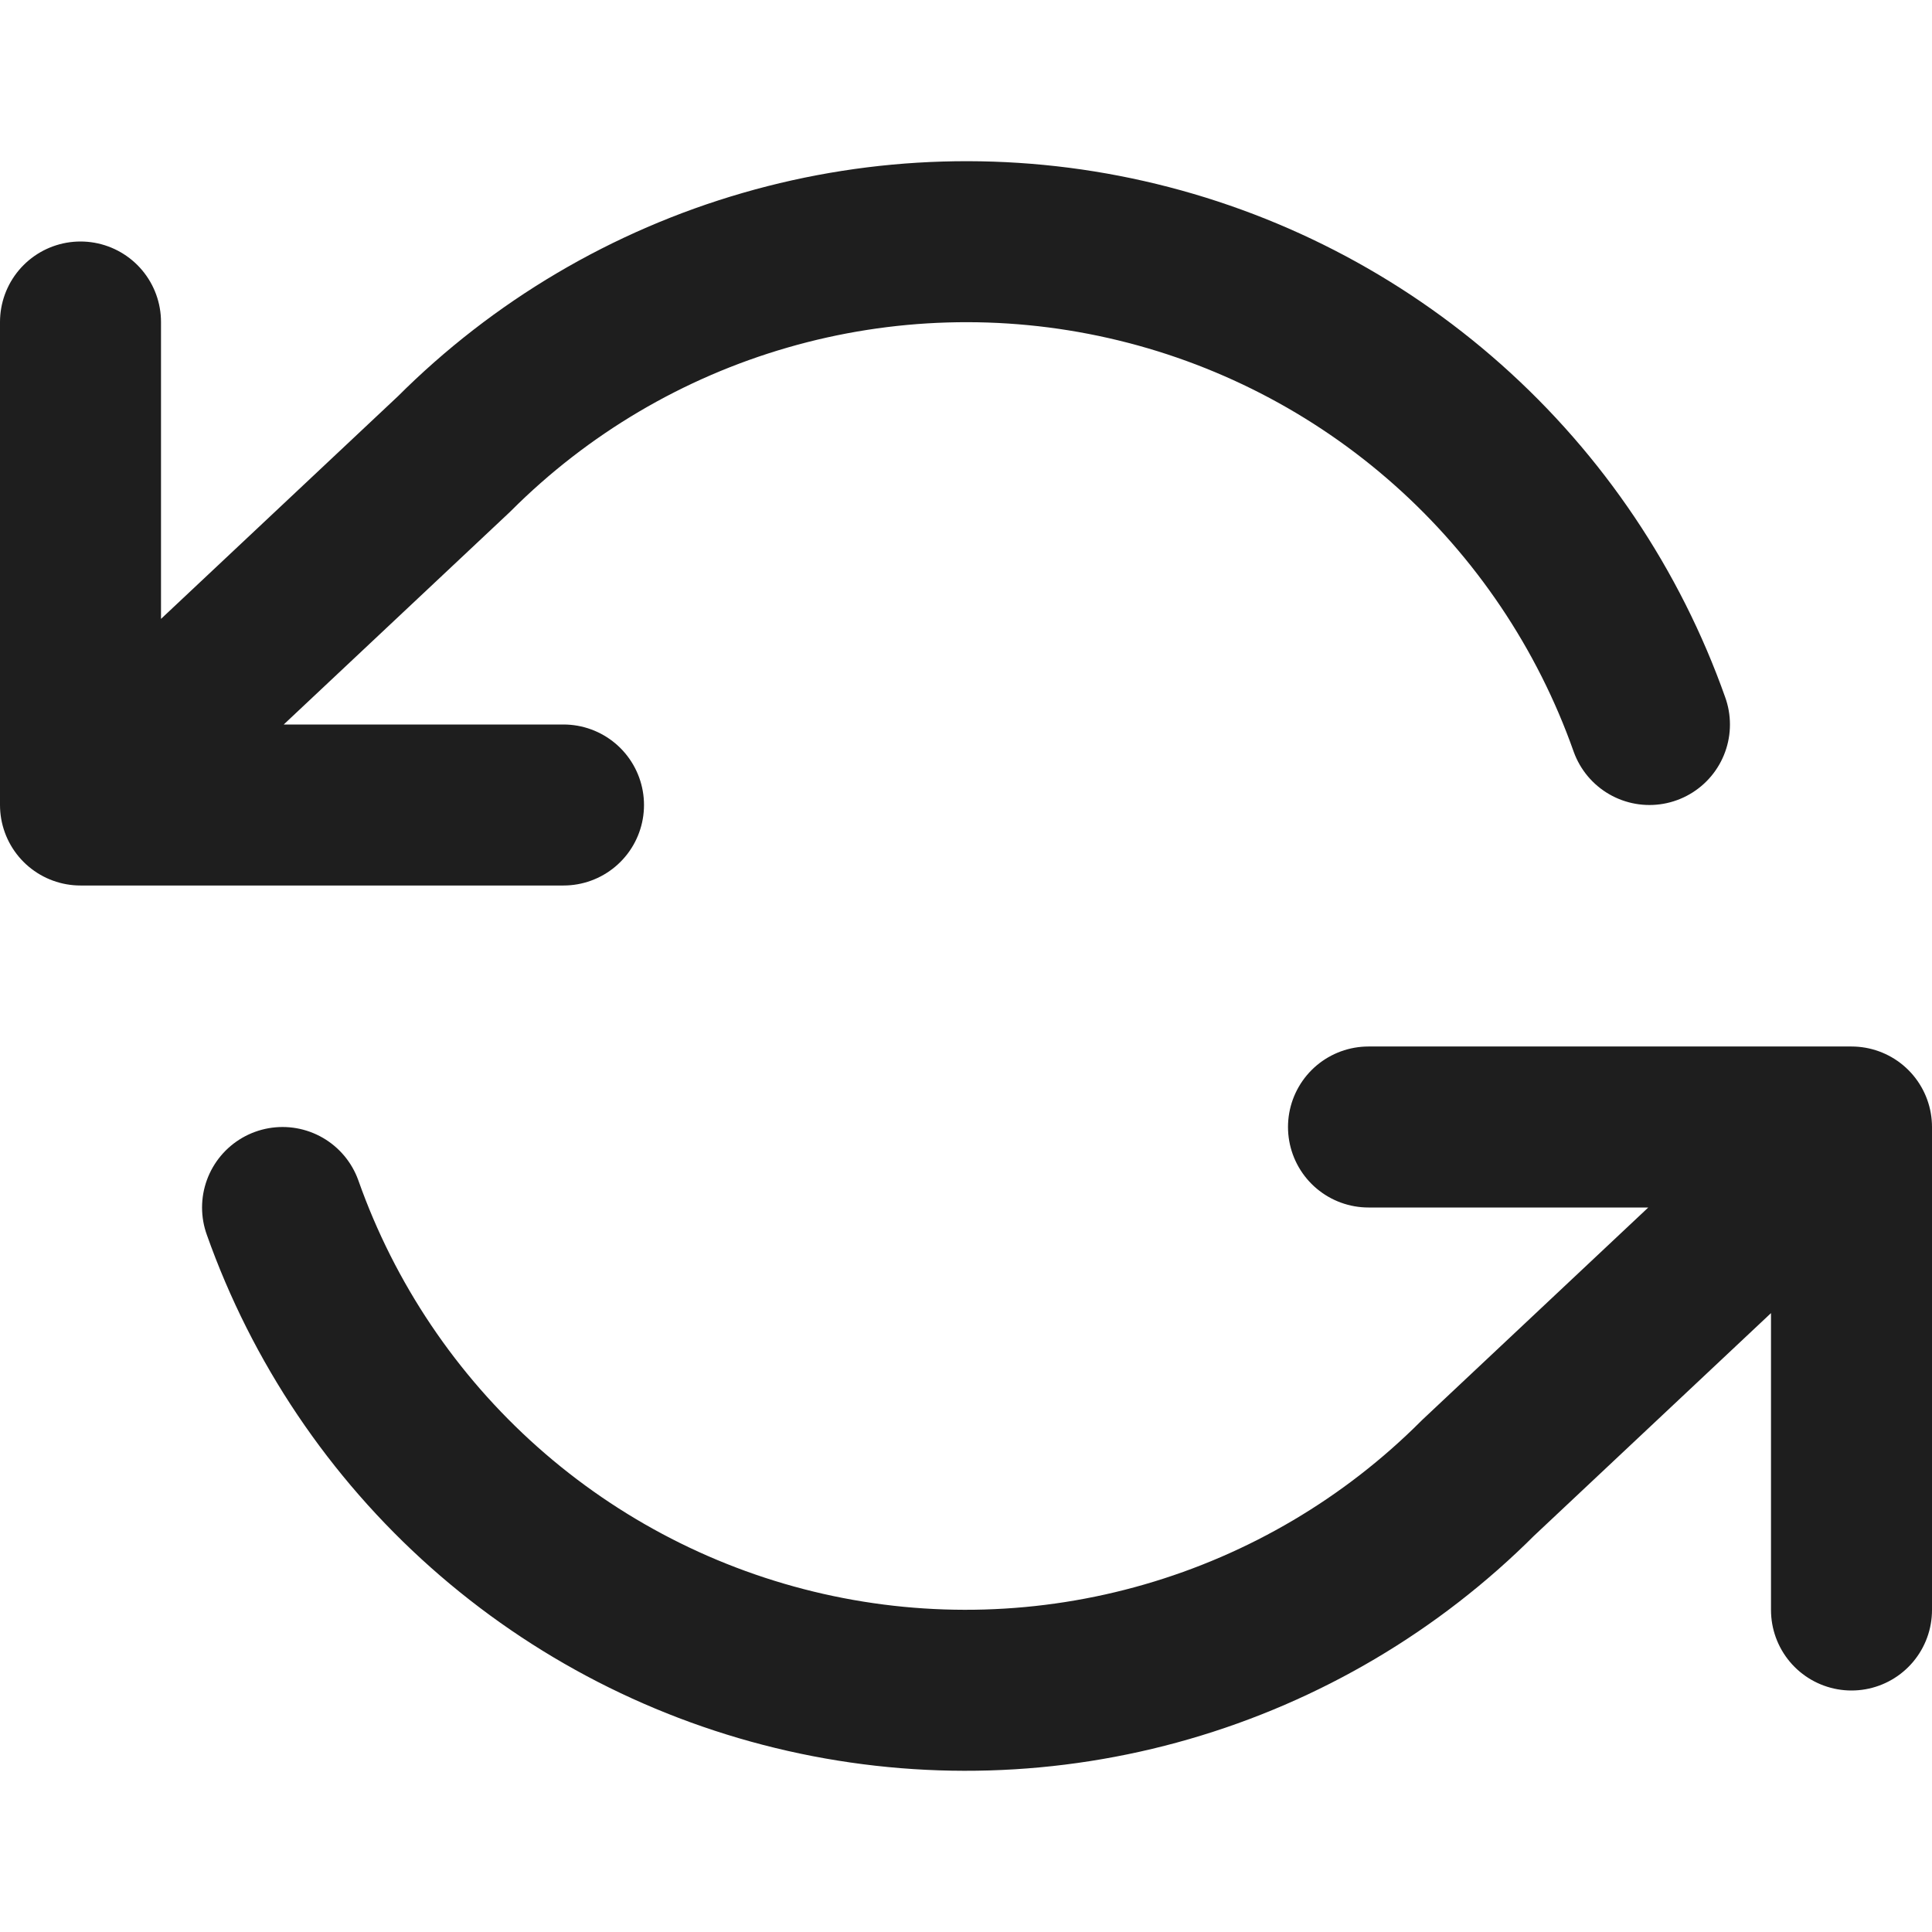 <svg width="48" height="48" viewBox="0 0 48 48" fill="none" xmlns="http://www.w3.org/2000/svg">
<path d="M2 8V20M2 20H14M2 20L11.28 11.28C13.43 9.129 16.089 7.558 19.01 6.714C21.93 5.869 25.018 5.777 27.983 6.449C30.949 7.12 33.696 8.531 35.969 10.551C38.242 12.571 39.966 15.134 40.98 18M46 40V28M46 28H34M46 28L36.72 36.72C34.571 38.871 31.911 40.442 28.99 41.286C26.07 42.131 22.982 42.222 20.017 41.551C17.051 40.88 14.304 39.469 12.031 37.449C9.758 35.429 8.034 32.866 7.02 30" stroke="#1E1E1E" stroke-width="4" stroke-linecap="round" stroke-linejoin="round"/>
</svg>
